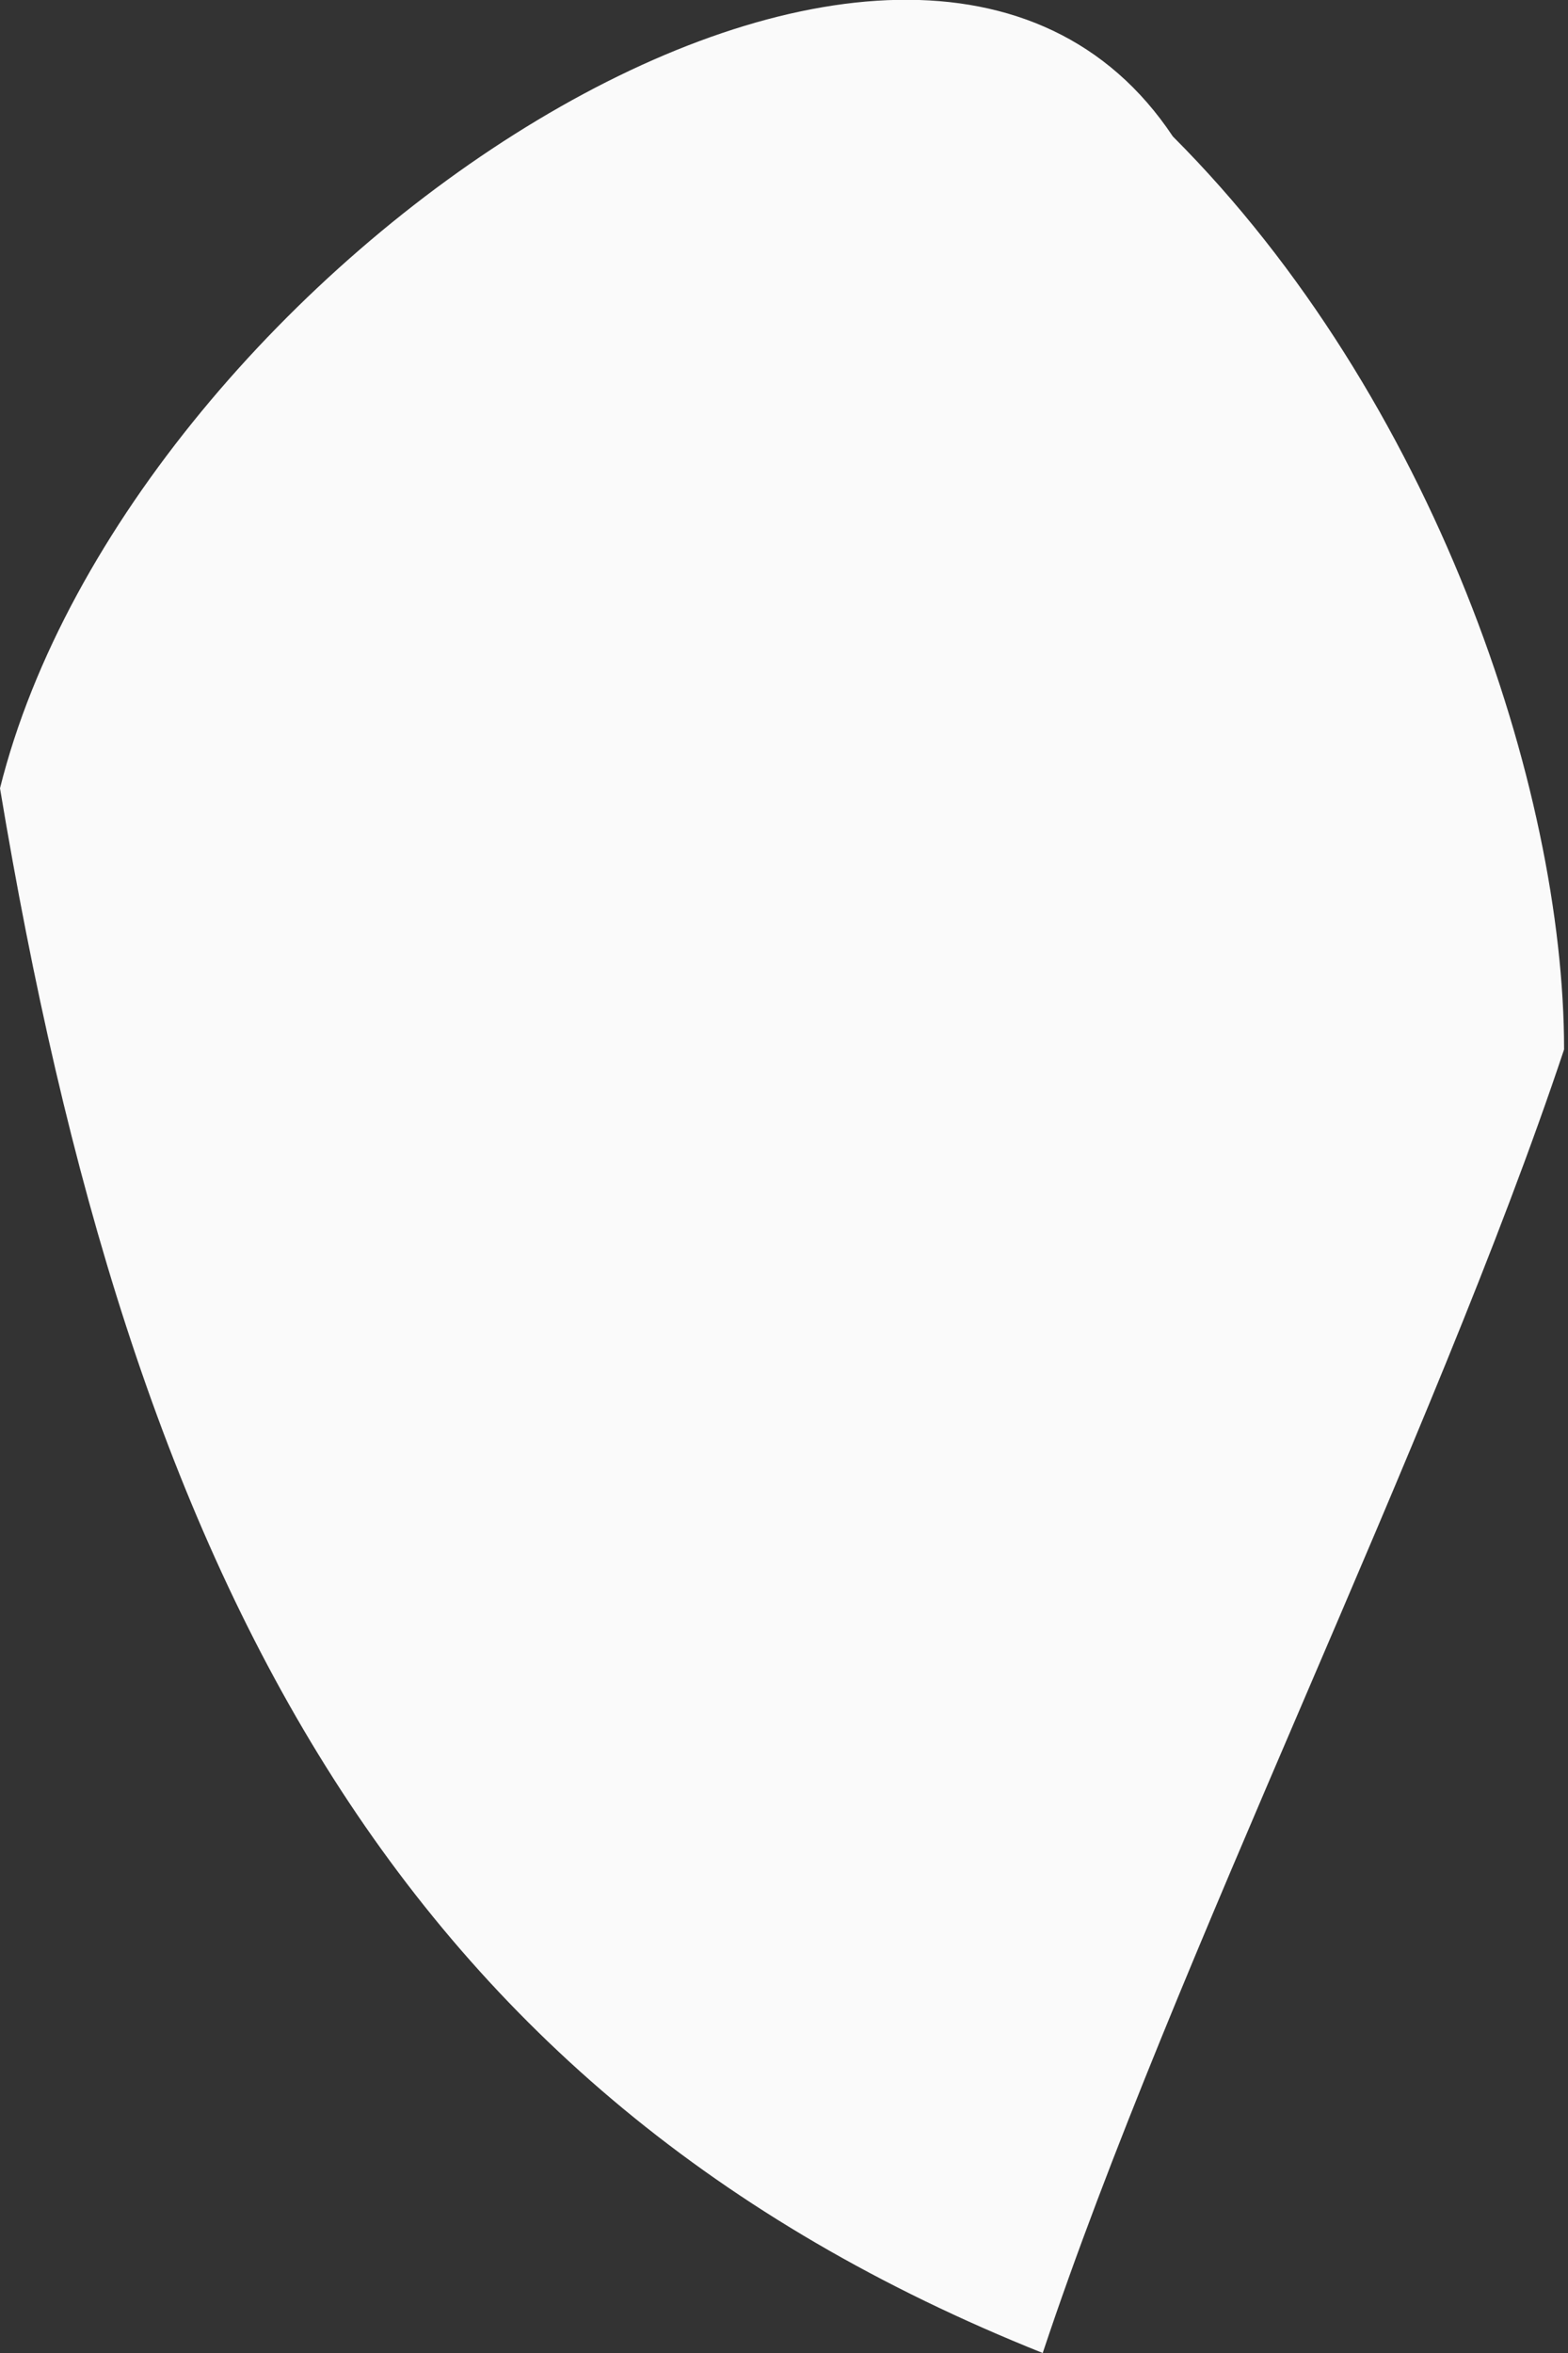 <svg width="2" height="3" viewBox="0 0 2 3" fill="none" xmlns="http://www.w3.org/2000/svg">
<rect x="0" y="0" width="2" height="3" fill="#333333" stroke="none"/>
<path fill-rule="evenodd" clip-rule="evenodd" d="M1.33 3C1.496 2.501 1.829 1.836 1.995 1.338C1.995 1.005 1.829 0.507 1.496 0.174C1.164 -0.325 0.166 0.34 0 1.005C0.166 2.003 0.499 2.668 1.33 3Z" fill="#FAFAFA"/>
</svg>
